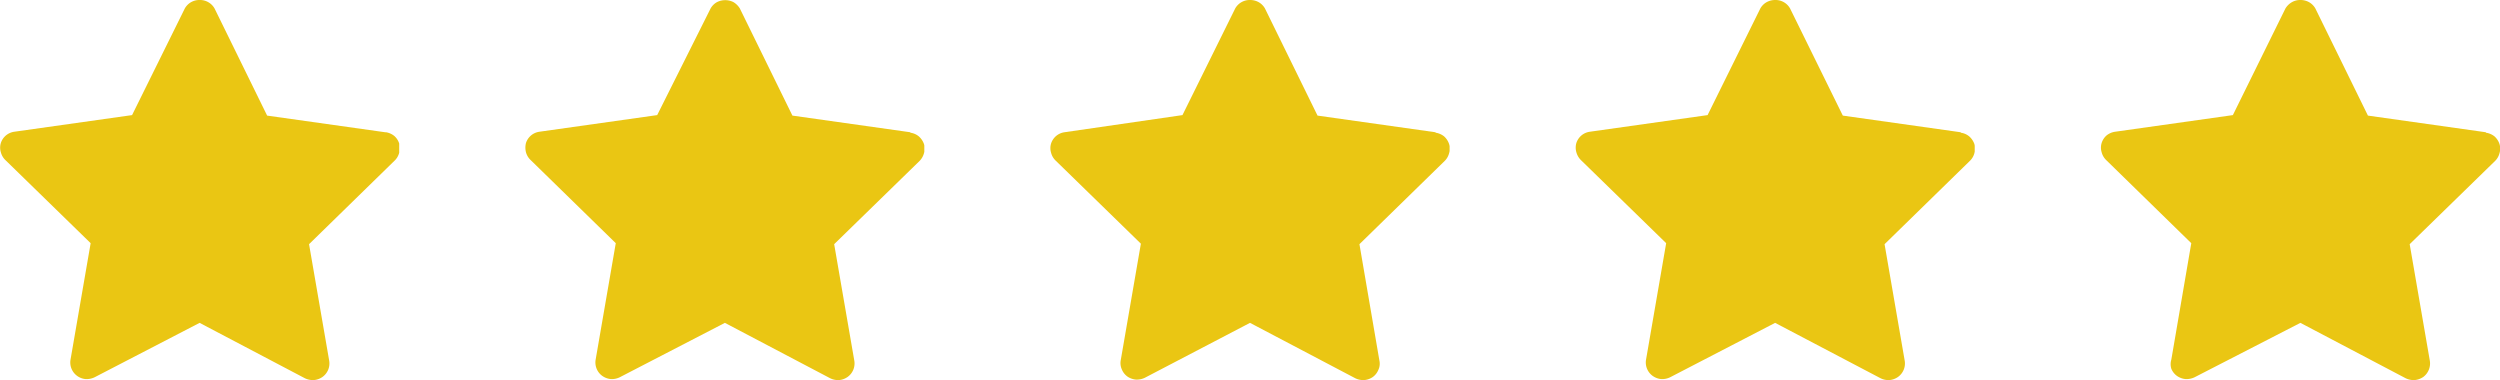 <svg xmlns="http://www.w3.org/2000/svg" xmlns:xlink="http://www.w3.org/1999/xlink" viewBox="0 0 150.3 22.87"><defs><style>.cls-1{fill:none;}.cls-2{clip-path:url(#clip-path);}.cls-3{fill:#eac613;}.cls-4{clip-path:url(#clip-path-2);}.cls-5{clip-path:url(#clip-path-3);}.cls-6{clip-path:url(#clip-path-4);}.cls-7{clip-path:url(#clip-path-5);}</style><clipPath id="clip-path" transform="translate(0 -0.59)"><rect class="cls-1" width="24" height="24"/></clipPath><clipPath id="clip-path-2" transform="translate(0 -0.59)"><rect class="cls-1" x="31.57" width="24" height="24"/></clipPath><clipPath id="clip-path-3" transform="translate(0 -0.59)"><rect class="cls-1" x="126.3" width="24" height="24"/></clipPath><clipPath id="clip-path-4" transform="translate(0 -0.59)"><rect class="cls-1" x="94.72" width="24" height="24"/></clipPath><clipPath id="clip-path-5" transform="translate(0 -0.59)"><rect class="cls-1" x="63.15" width="24" height="24"/></clipPath></defs><g id="Layer_2" data-name="Layer 2"><g id="Layer_1-2" data-name="Layer 1"><g class="cls-2"><path class="cls-3" d="M23.15,8.54l-7.09-1L12.9,1.1a1,1,0,0,0-.38-.38A1,1,0,0,0,12,.59a1,1,0,0,0-.89.51L7.94,7.51l-7.08,1a1,1,0,0,0-.5.22,1,1,0,0,0-.31.46.94.94,0,0,0,0,.55,1,1,0,0,0,.27.47l5.13,5-1.21,7a1,1,0,0,0,.06.55,1,1,0,0,0,.34.43,1,1,0,0,0,.51.19,1.12,1.12,0,0,0,.54-.11L12,20l6.33,3.33a1.14,1.14,0,0,0,.54.11,1.06,1.06,0,0,0,.52-.19,1,1,0,0,0,.34-.43,1,1,0,0,0,.06-.55l-1.21-7,5.12-5A1,1,0,0,0,24,9.77a.94.94,0,0,0,0-.55,1,1,0,0,0-.3-.46,1.07,1.07,0,0,0-.5-.22Z" transform="translate(0 -0.59)"/></g><g class="cls-4"><path class="cls-3" d="M54.72,8.54l-7.08-1L44.48,1.1A1.15,1.15,0,0,0,44.1.72a1.1,1.1,0,0,0-1,0,1,1,0,0,0-.38.38L39.51,7.51l-7.08,1a1,1,0,0,0-.5.22,1,1,0,0,0-.31.46,1.14,1.14,0,0,0,0,.55,1,1,0,0,0,.28.47l5.12,5-1.21,7a1,1,0,0,0,.06.55,1,1,0,0,0,.34.43,1.06,1.06,0,0,0,.52.19,1.08,1.08,0,0,0,.53-.11L43.58,20l6.33,3.33a1.09,1.09,0,0,0,.54.11,1.06,1.06,0,0,0,.51-.19,1,1,0,0,0,.34-.43,1,1,0,0,0,.06-.55l-1.21-7,5.13-5a1.06,1.06,0,0,0,.27-.47,1,1,0,0,0,0-.55,1.11,1.11,0,0,0-.31-.46,1,1,0,0,0-.5-.22Z" transform="translate(0 -0.59)"/></g><g class="cls-5"><path class="cls-3" d="M149.44,8.54l-7.08-1L139.2,1.1a1,1,0,0,0-.38-.38,1.06,1.06,0,0,0-.52-.13,1,1,0,0,0-.51.13,1.09,1.09,0,0,0-.39.38l-3.16,6.41-7.08,1a1.06,1.06,0,0,0-.51.22,1,1,0,0,0-.3.46.94.94,0,0,0,0,.55,1,1,0,0,0,.27.47l5.12,5-1.2,7a.94.94,0,0,0,0,.55,1,1,0,0,0,.34.43,1.06,1.06,0,0,0,.52.19,1.14,1.14,0,0,0,.54-.11L138.3,20l6.33,3.33a1.12,1.12,0,0,0,.54.11,1.1,1.1,0,0,0,.52-.19,1,1,0,0,0,.33-.43,1,1,0,0,0,.06-.55l-1.21-7,5.13-5a1,1,0,0,0,.27-.47.94.94,0,0,0,0-.55,1.08,1.08,0,0,0-.3-.46,1.06,1.06,0,0,0-.51-.22Z" transform="translate(0 -0.59)"/></g><g class="cls-6"><path class="cls-3" d="M117.87,8.54l-7.08-1L107.62,1.1a1,1,0,0,0-.89-.51,1.06,1.06,0,0,0-.52.13,1,1,0,0,0-.38.38l-3.17,6.41-7.08,1a1,1,0,0,0-.5.22,1,1,0,0,0-.31.46,1,1,0,0,0,0,.55,1.06,1.06,0,0,0,.27.47l5.13,5-1.21,7a1,1,0,0,0,.06.55,1,1,0,0,0,.34.43,1.06,1.06,0,0,0,.51.19,1.09,1.09,0,0,0,.54-.11L106.72,20l6.34,3.33a1.08,1.08,0,0,0,.53.11,1.06,1.06,0,0,0,.52-.19,1,1,0,0,0,.34-.43,1,1,0,0,0,.06-.55l-1.21-7,5.12-5a1,1,0,0,0,.28-.47,1.14,1.14,0,0,0,0-.55,1.11,1.11,0,0,0-.31-.46,1,1,0,0,0-.5-.22Z" transform="translate(0 -0.59)"/></g><g class="cls-7"><path class="cls-3" d="M86.29,8.54l-7.08-1L76.05,1.1a1,1,0,0,0-.38-.38,1.06,1.06,0,0,0-.52-.13,1,1,0,0,0-.89.51L71.09,7.51,64,8.54a1,1,0,0,0-.5.22,1,1,0,0,0-.31.46.94.94,0,0,0,0,.55,1,1,0,0,0,.27.47l5.13,5-1.21,7a.94.94,0,0,0,.06.55,1,1,0,0,0,.33.43,1.06,1.06,0,0,0,.52.19,1.12,1.12,0,0,0,.54-.11L75.15,20l6.33,3.33a1.12,1.12,0,0,0,.54.11,1.06,1.06,0,0,0,.52-.19,1,1,0,0,0,.33-.43.87.87,0,0,0,.06-.55l-1.2-7,5.12-5a1,1,0,0,0,.27-.47.94.94,0,0,0,0-.55,1.08,1.08,0,0,0-.3-.46,1.07,1.07,0,0,0-.5-.22Z" transform="translate(0 -0.59)"/></g></g></g></svg>